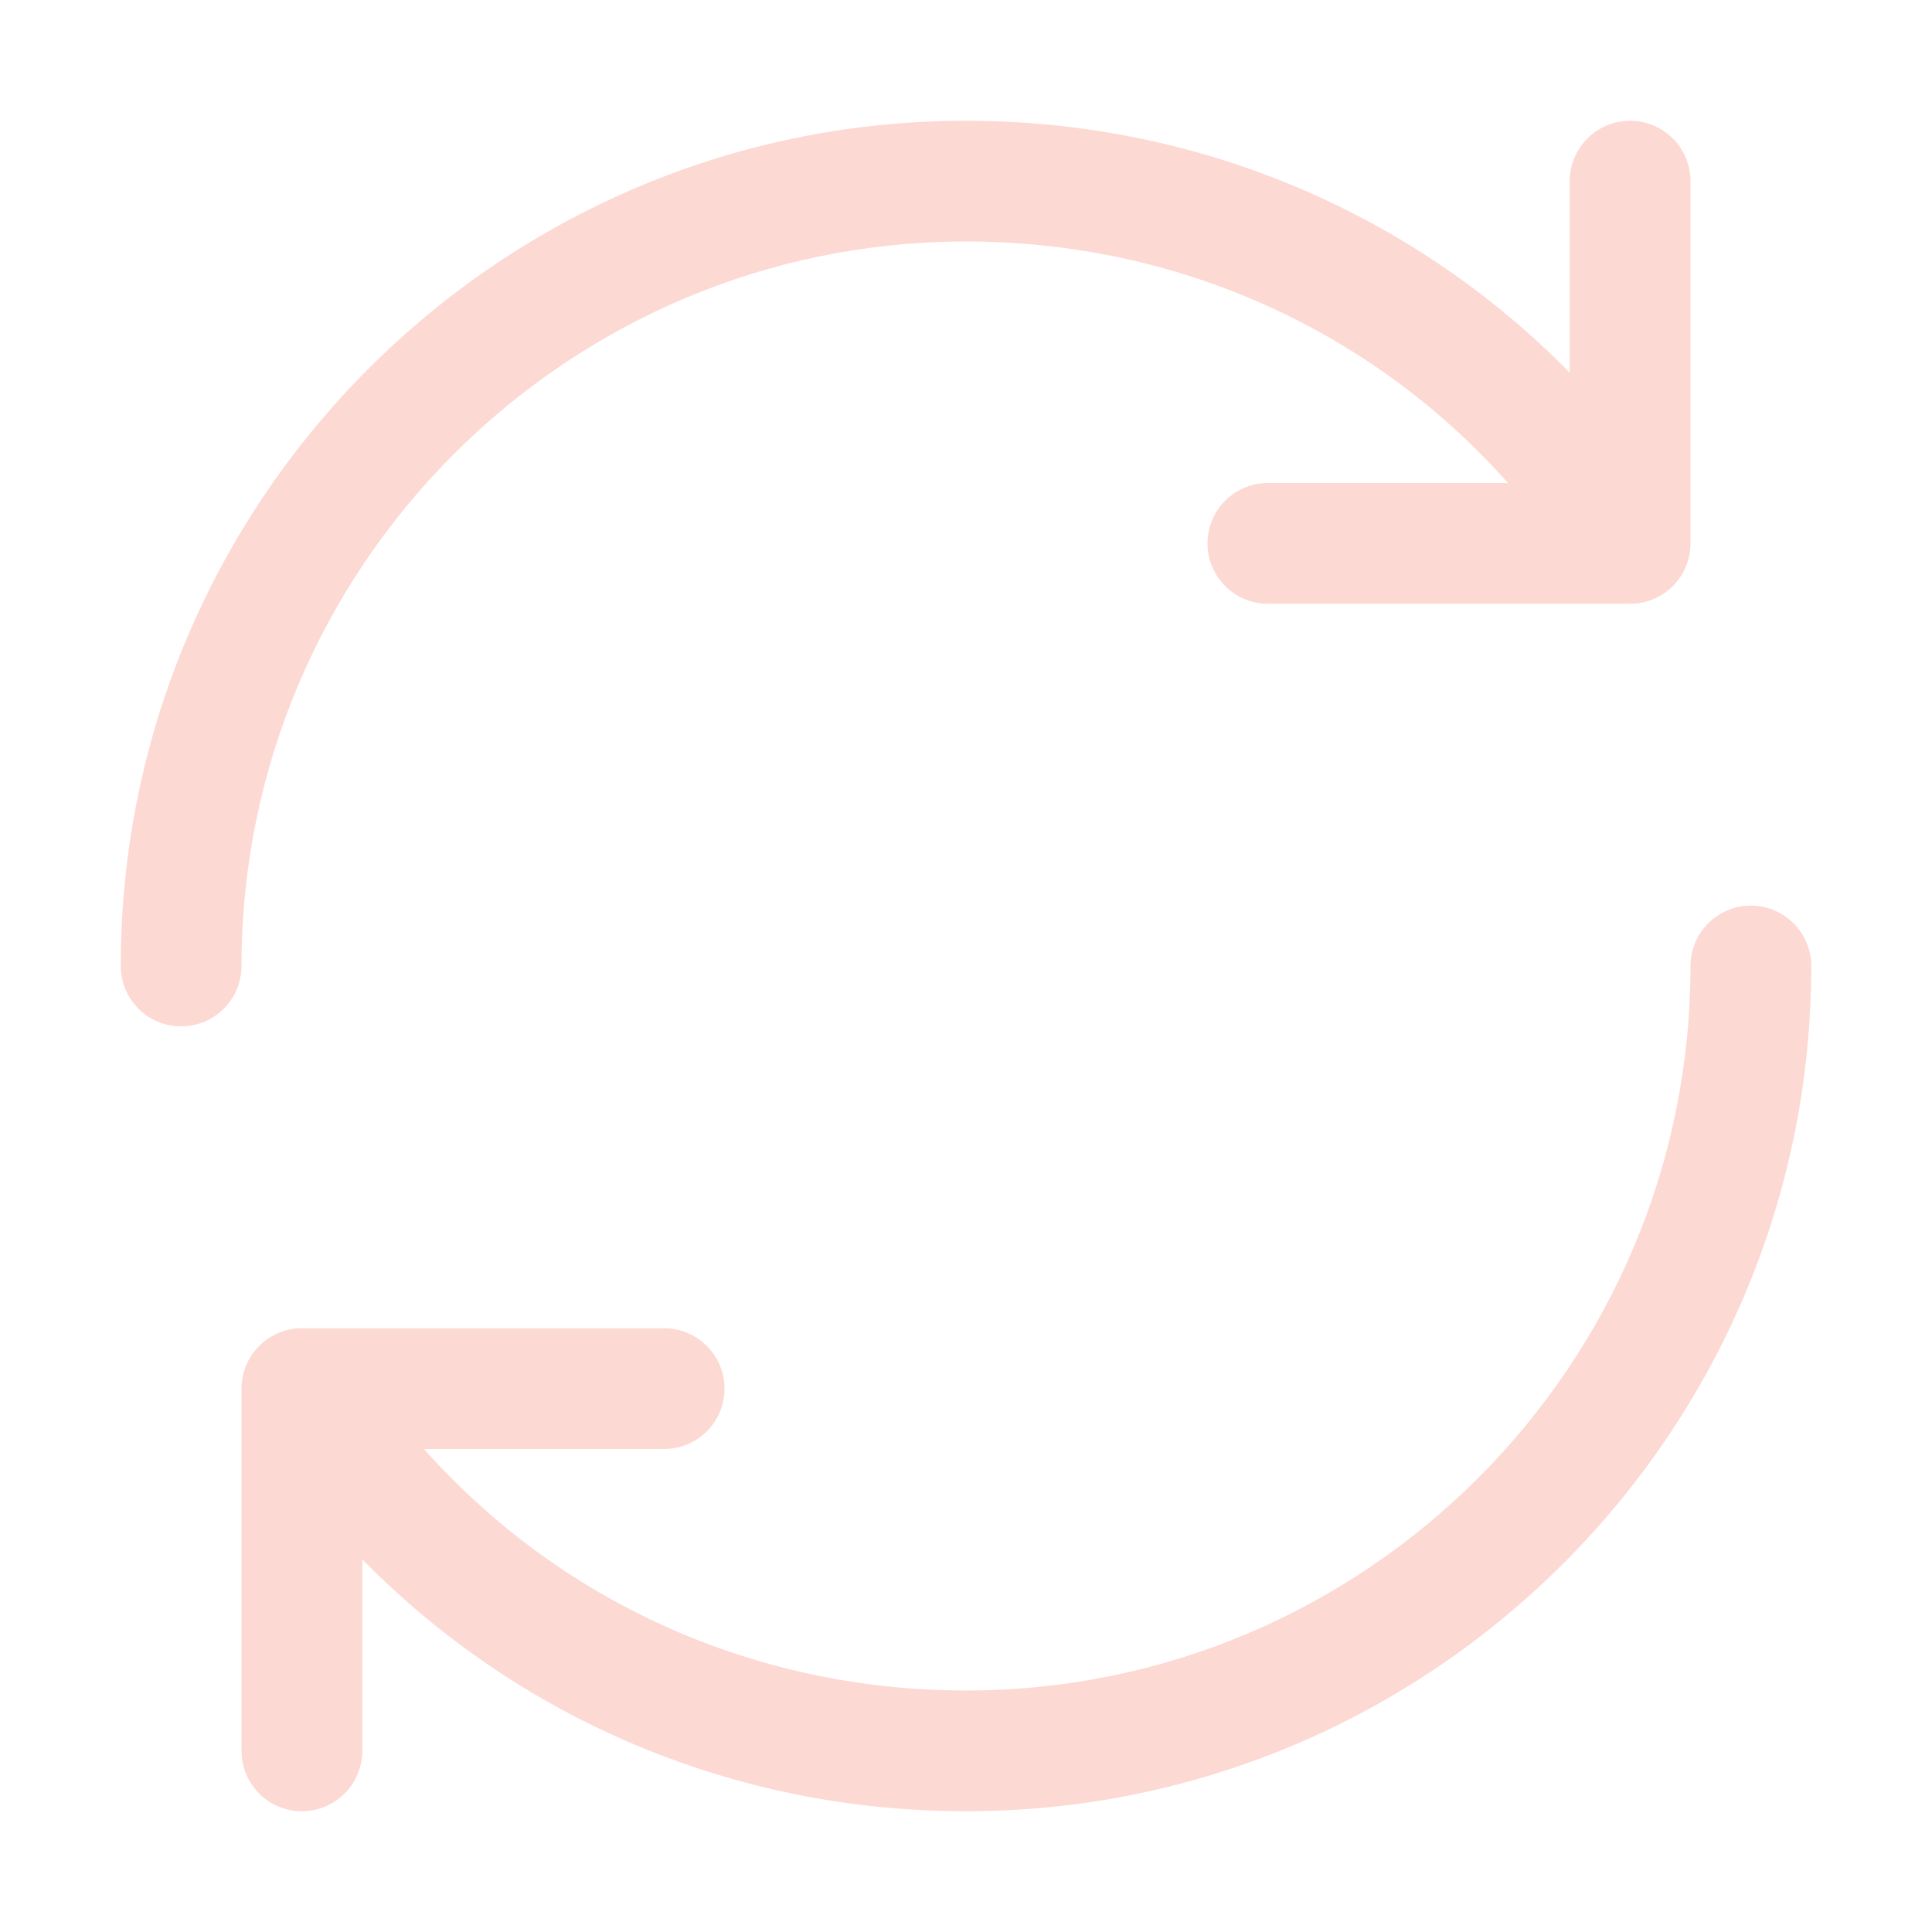 <svg width="20" height="20" viewBox="0 0 20 20" fill="none" xmlns="http://www.w3.org/2000/svg">
<path d="M2.5 10C2.5 10.345 2.22 10.625 1.875 10.625C1.53 10.625 1.25 10.345 1.25 10C1.25 5.175 5.175 1.25 10 1.25C12.405 1.25 14.63 2.208 16.25 3.858V1.875C16.25 1.53 16.53 1.25 16.875 1.25C17.22 1.25 17.5 1.53 17.5 1.875V5.625C17.5 5.97 17.22 6.25 16.875 6.25H13.125C12.78 6.25 12.5 5.97 12.5 5.625C12.5 5.28 12.78 5 13.125 5H15.611C14.208 3.422 12.191 2.5 10 2.5C5.865 2.5 2.5 5.865 2.5 10ZM18.125 9.375C17.78 9.375 17.5 9.655 17.5 10C17.5 14.136 14.136 17.5 10 17.5C7.809 17.5 5.792 16.578 4.389 15H6.875C7.22 15 7.5 14.72 7.5 14.375C7.5 14.03 7.22 13.75 6.875 13.75H3.125C2.78 13.75 2.5 14.03 2.5 14.375V18.125C2.5 18.47 2.78 18.75 3.125 18.75C3.47 18.75 3.75 18.47 3.75 18.125V16.142C5.37 17.792 7.595 18.75 10 18.75C14.825 18.75 18.75 14.825 18.75 10C18.75 9.655 18.47 9.375 18.125 9.375Z" fill="#FDD9D3"/>
</svg>
